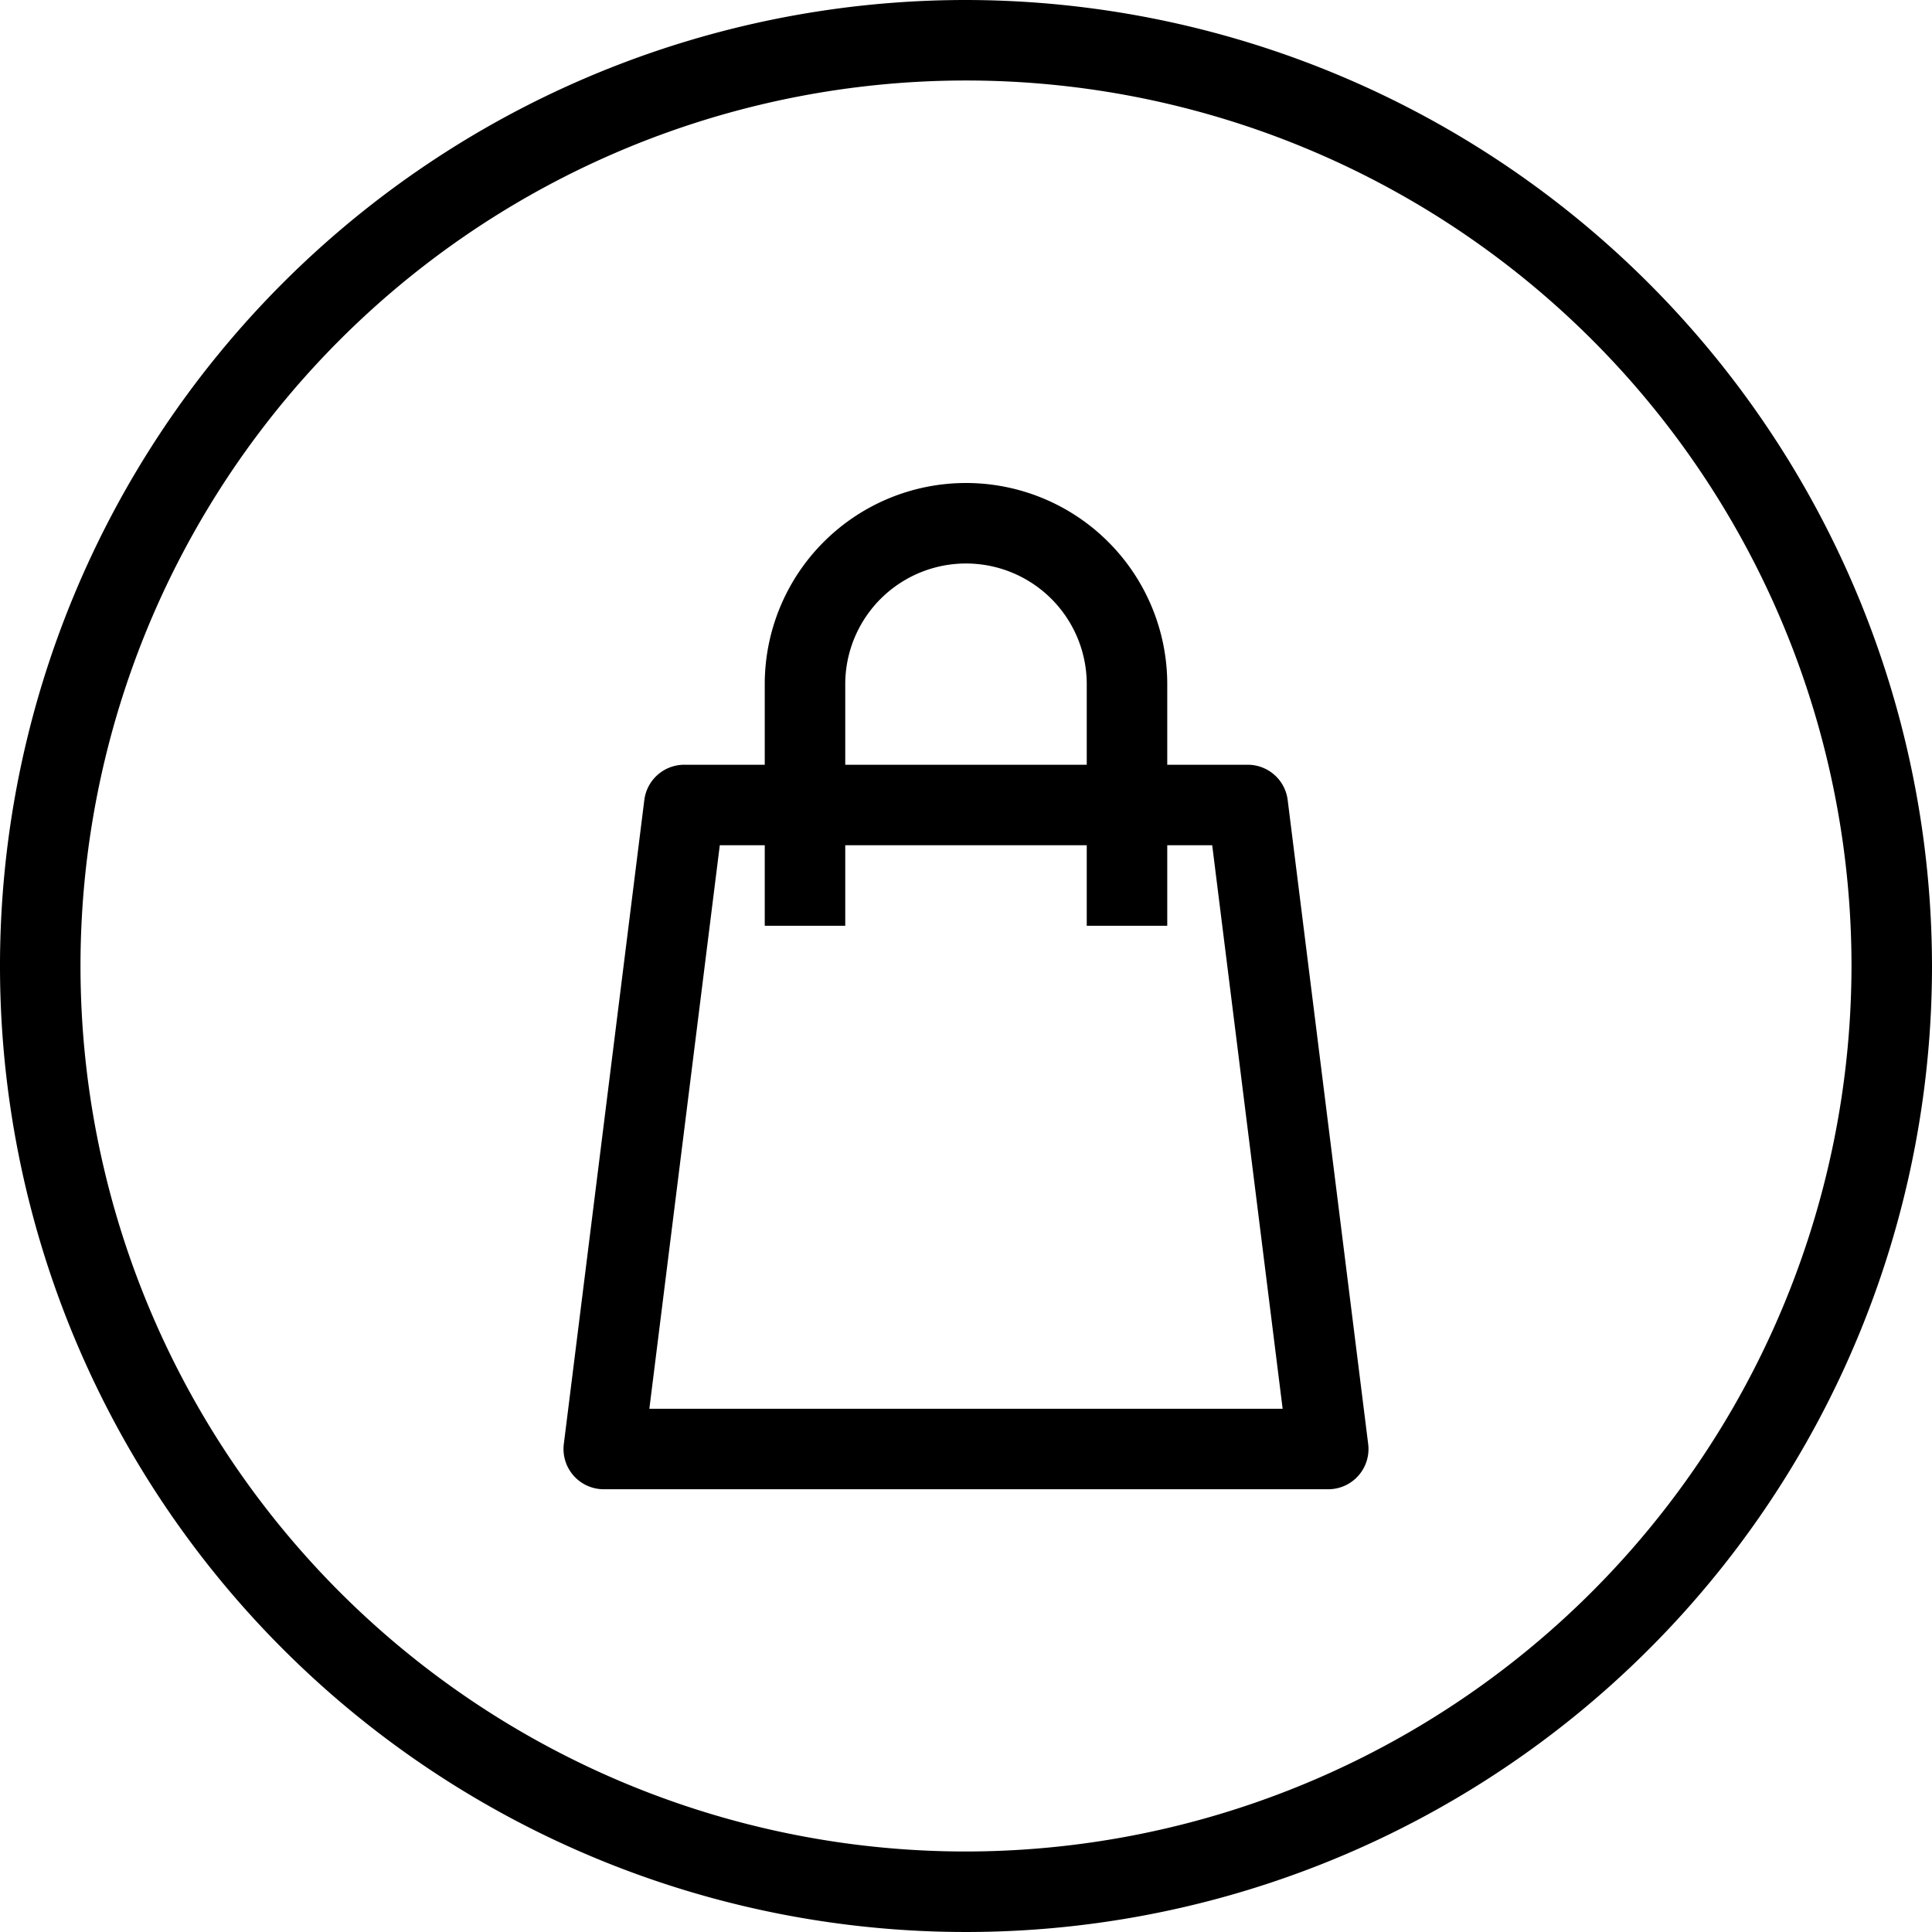 <svg xmlns="http://www.w3.org/2000/svg" viewBox="0 0 48 48" x="0px" y="0px"><title>Shopping-Bag</title><g><path d="M24,0A24,24,0,1,0,48,24,24.028,24.028,0,0,0,24,0Zm0,46A22,22,0,1,1,46,24,22.025,22.025,0,0,1,24,46Z"></path><path d="M31,19H29V17a5,5,0,0,0-10,0v2H17a1,1,0,0,0-.992.876l-2,16A1,1,0,0,0,15,37H33a1,1,0,0,0,.992-1.124l-2-16A1,1,0,0,0,31,19ZM21,17a3,3,0,0,1,6,0v2H21ZM16.133,35l1.75-14H19v2h2V21h6v2h2V21h1.117l1.75,14Z"></path></g></svg>